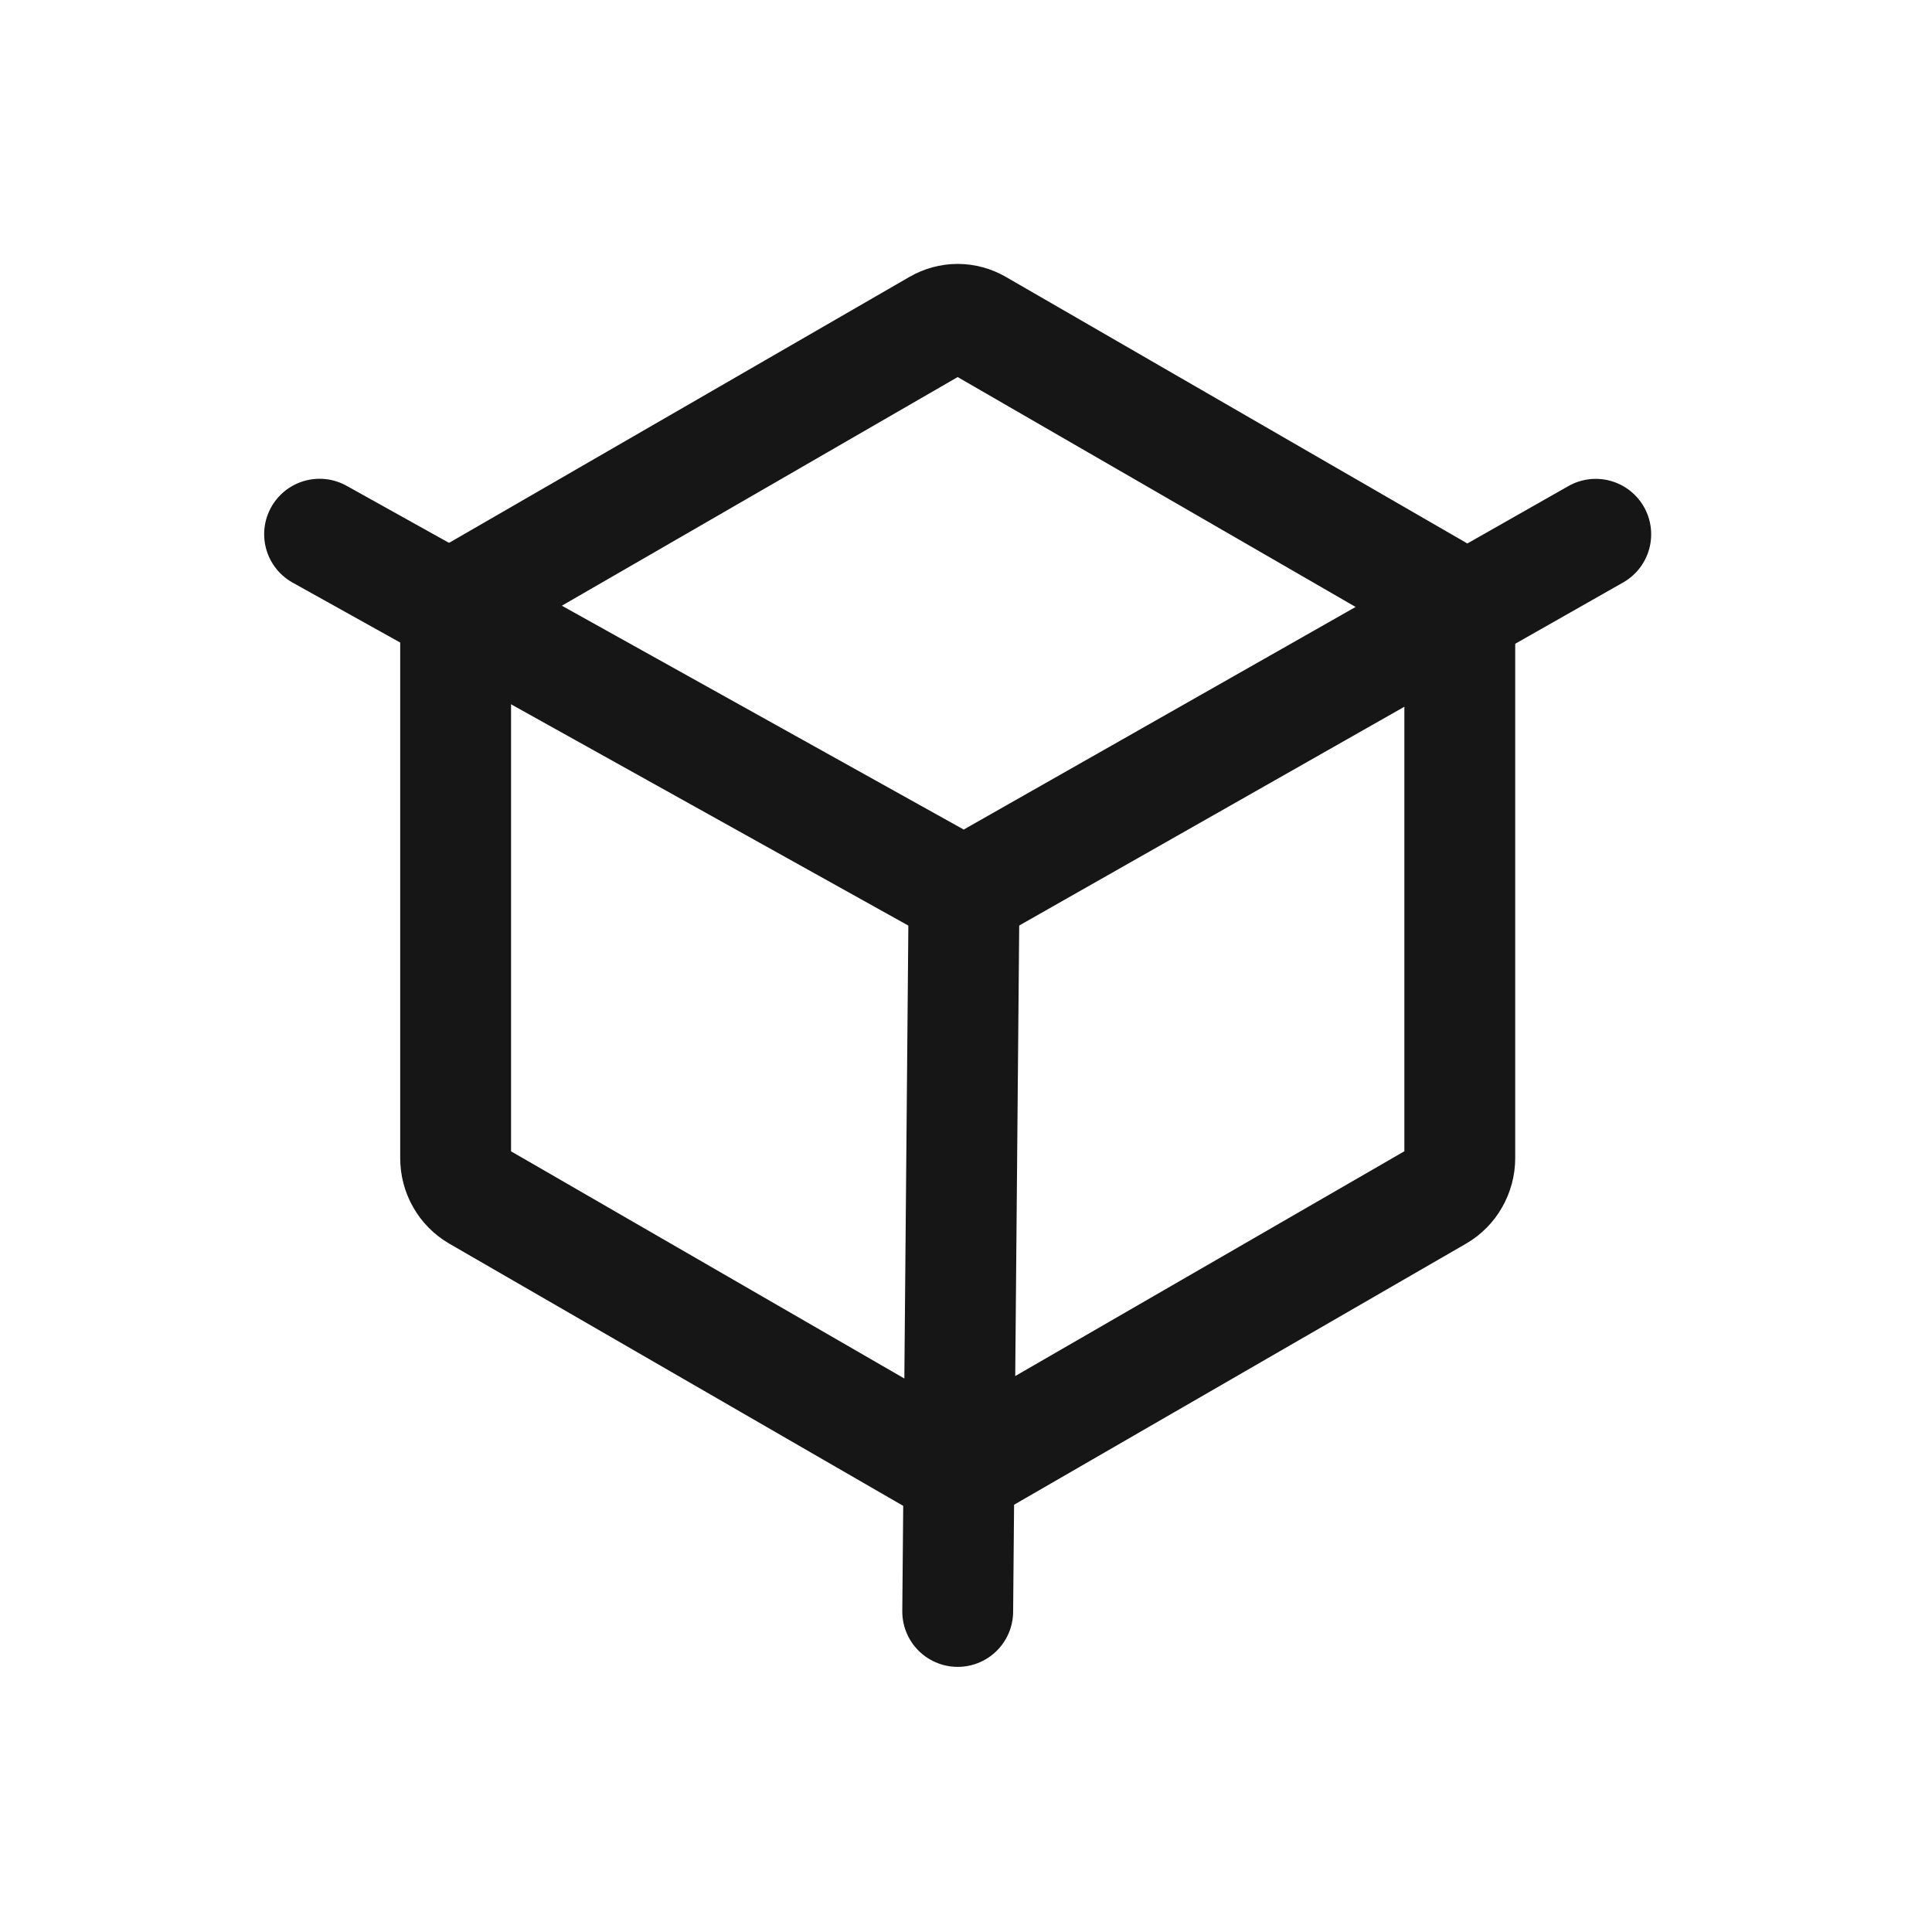 <svg width="24" height="24" viewBox="0 0 24 24" fill="none" xmlns="http://www.w3.org/2000/svg">
<path d="M18.134 14.386V7.804C18.134 7.709 18.109 7.616 18.062 7.535C18.016 7.453 17.949 7.385 17.869 7.339L12.151 4.036C12.073 3.991 11.986 3.967 11.896 3.967C11.807 3.967 11.72 3.991 11.642 4.036L5.924 7.339C5.844 7.385 5.777 7.453 5.731 7.535C5.684 7.616 5.66 7.709 5.66 7.804V14.386C5.66 14.481 5.684 14.574 5.731 14.656C5.777 14.738 5.844 14.805 5.924 14.852L11.642 18.155C11.72 18.2 11.807 18.223 11.896 18.223C11.986 18.223 12.073 18.2 12.151 18.155L17.869 14.852C17.949 14.805 18.016 14.738 18.062 14.656C18.109 14.574 18.134 14.481 18.134 14.386Z" stroke="#161616" stroke-width="1.377" stroke-linecap="round" stroke-linejoin="round"/>
<path d="M19.823 6.637L11.975 11.095L3.97 6.636" stroke="#161616" stroke-width="1.377" stroke-linecap="round" stroke-linejoin="round"/>
<path d="M11.976 11.095L11.897 20.018" stroke="#161616" stroke-width="1.377" stroke-linecap="round" stroke-linejoin="round"/>
</svg>
